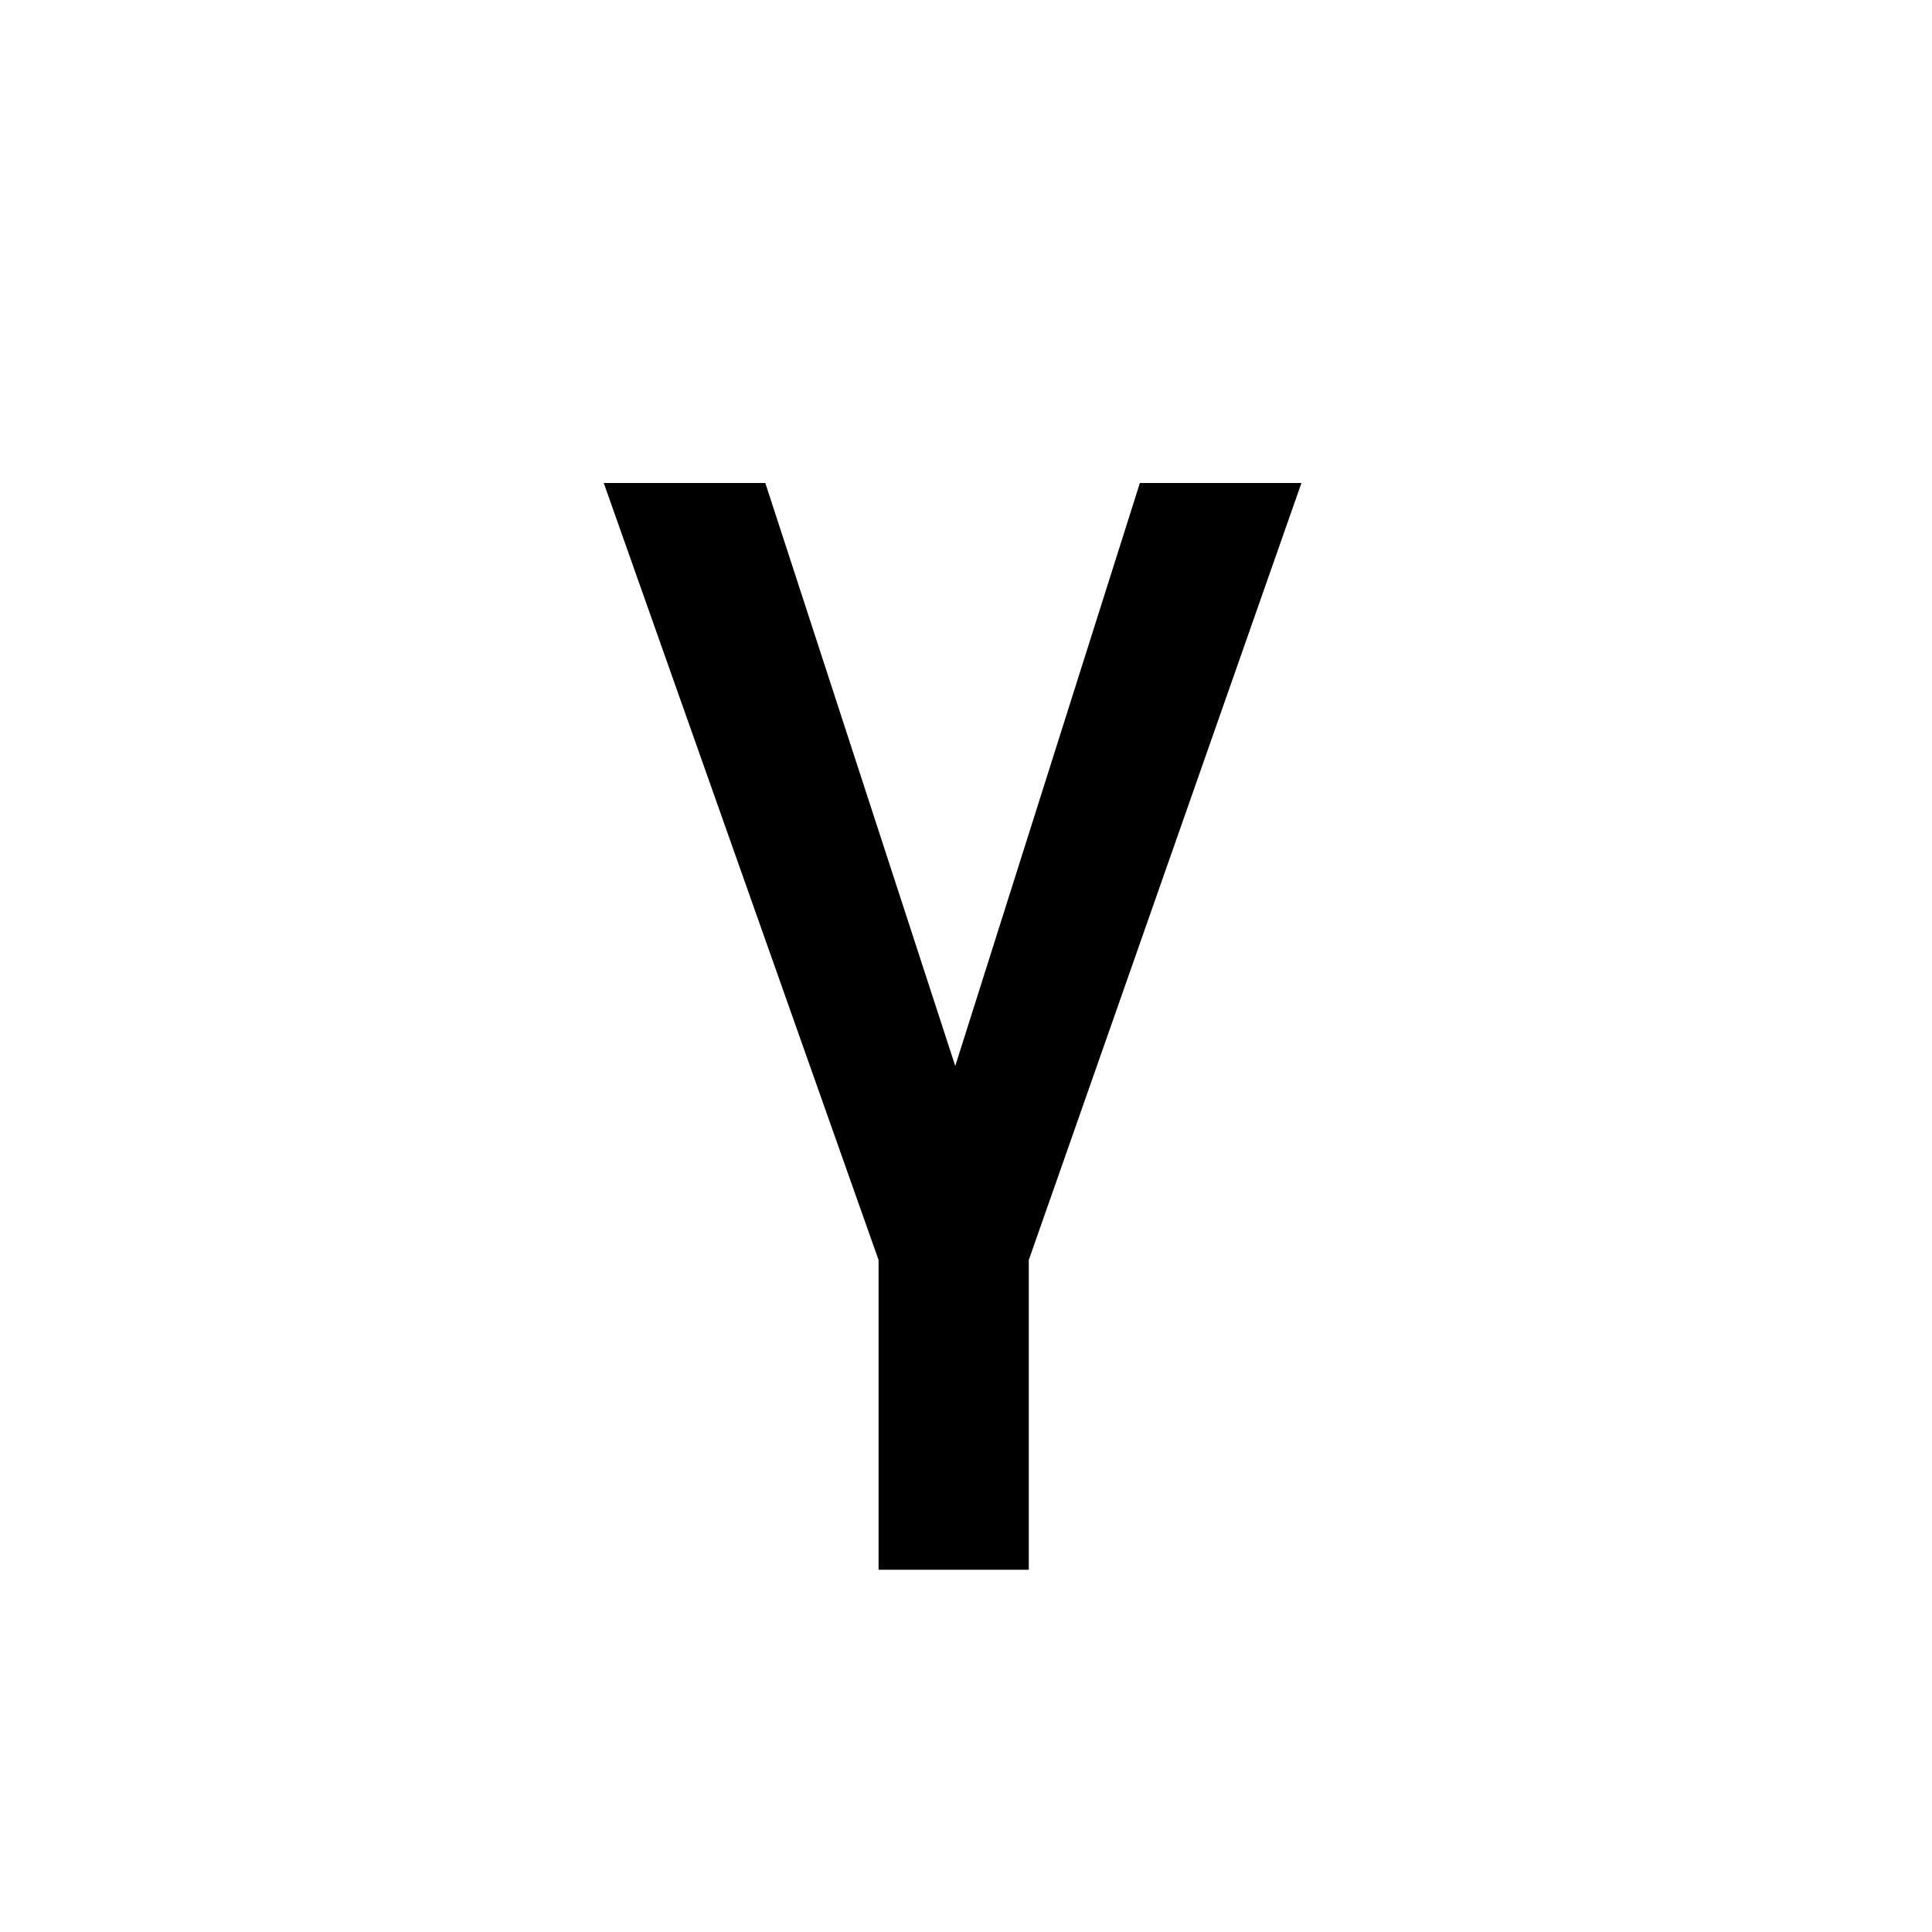 <svg width="16" height="16" viewBox="0 0 16 16" fill="currentColor" xmlns="http://www.w3.org/2000/svg">
<path d="M5 4H6.338L7.911 8.828L9.44 4H10.778L8.52 10.435V13H7.276V10.435L5 4Z" fill="currentColor"/>
</svg>
